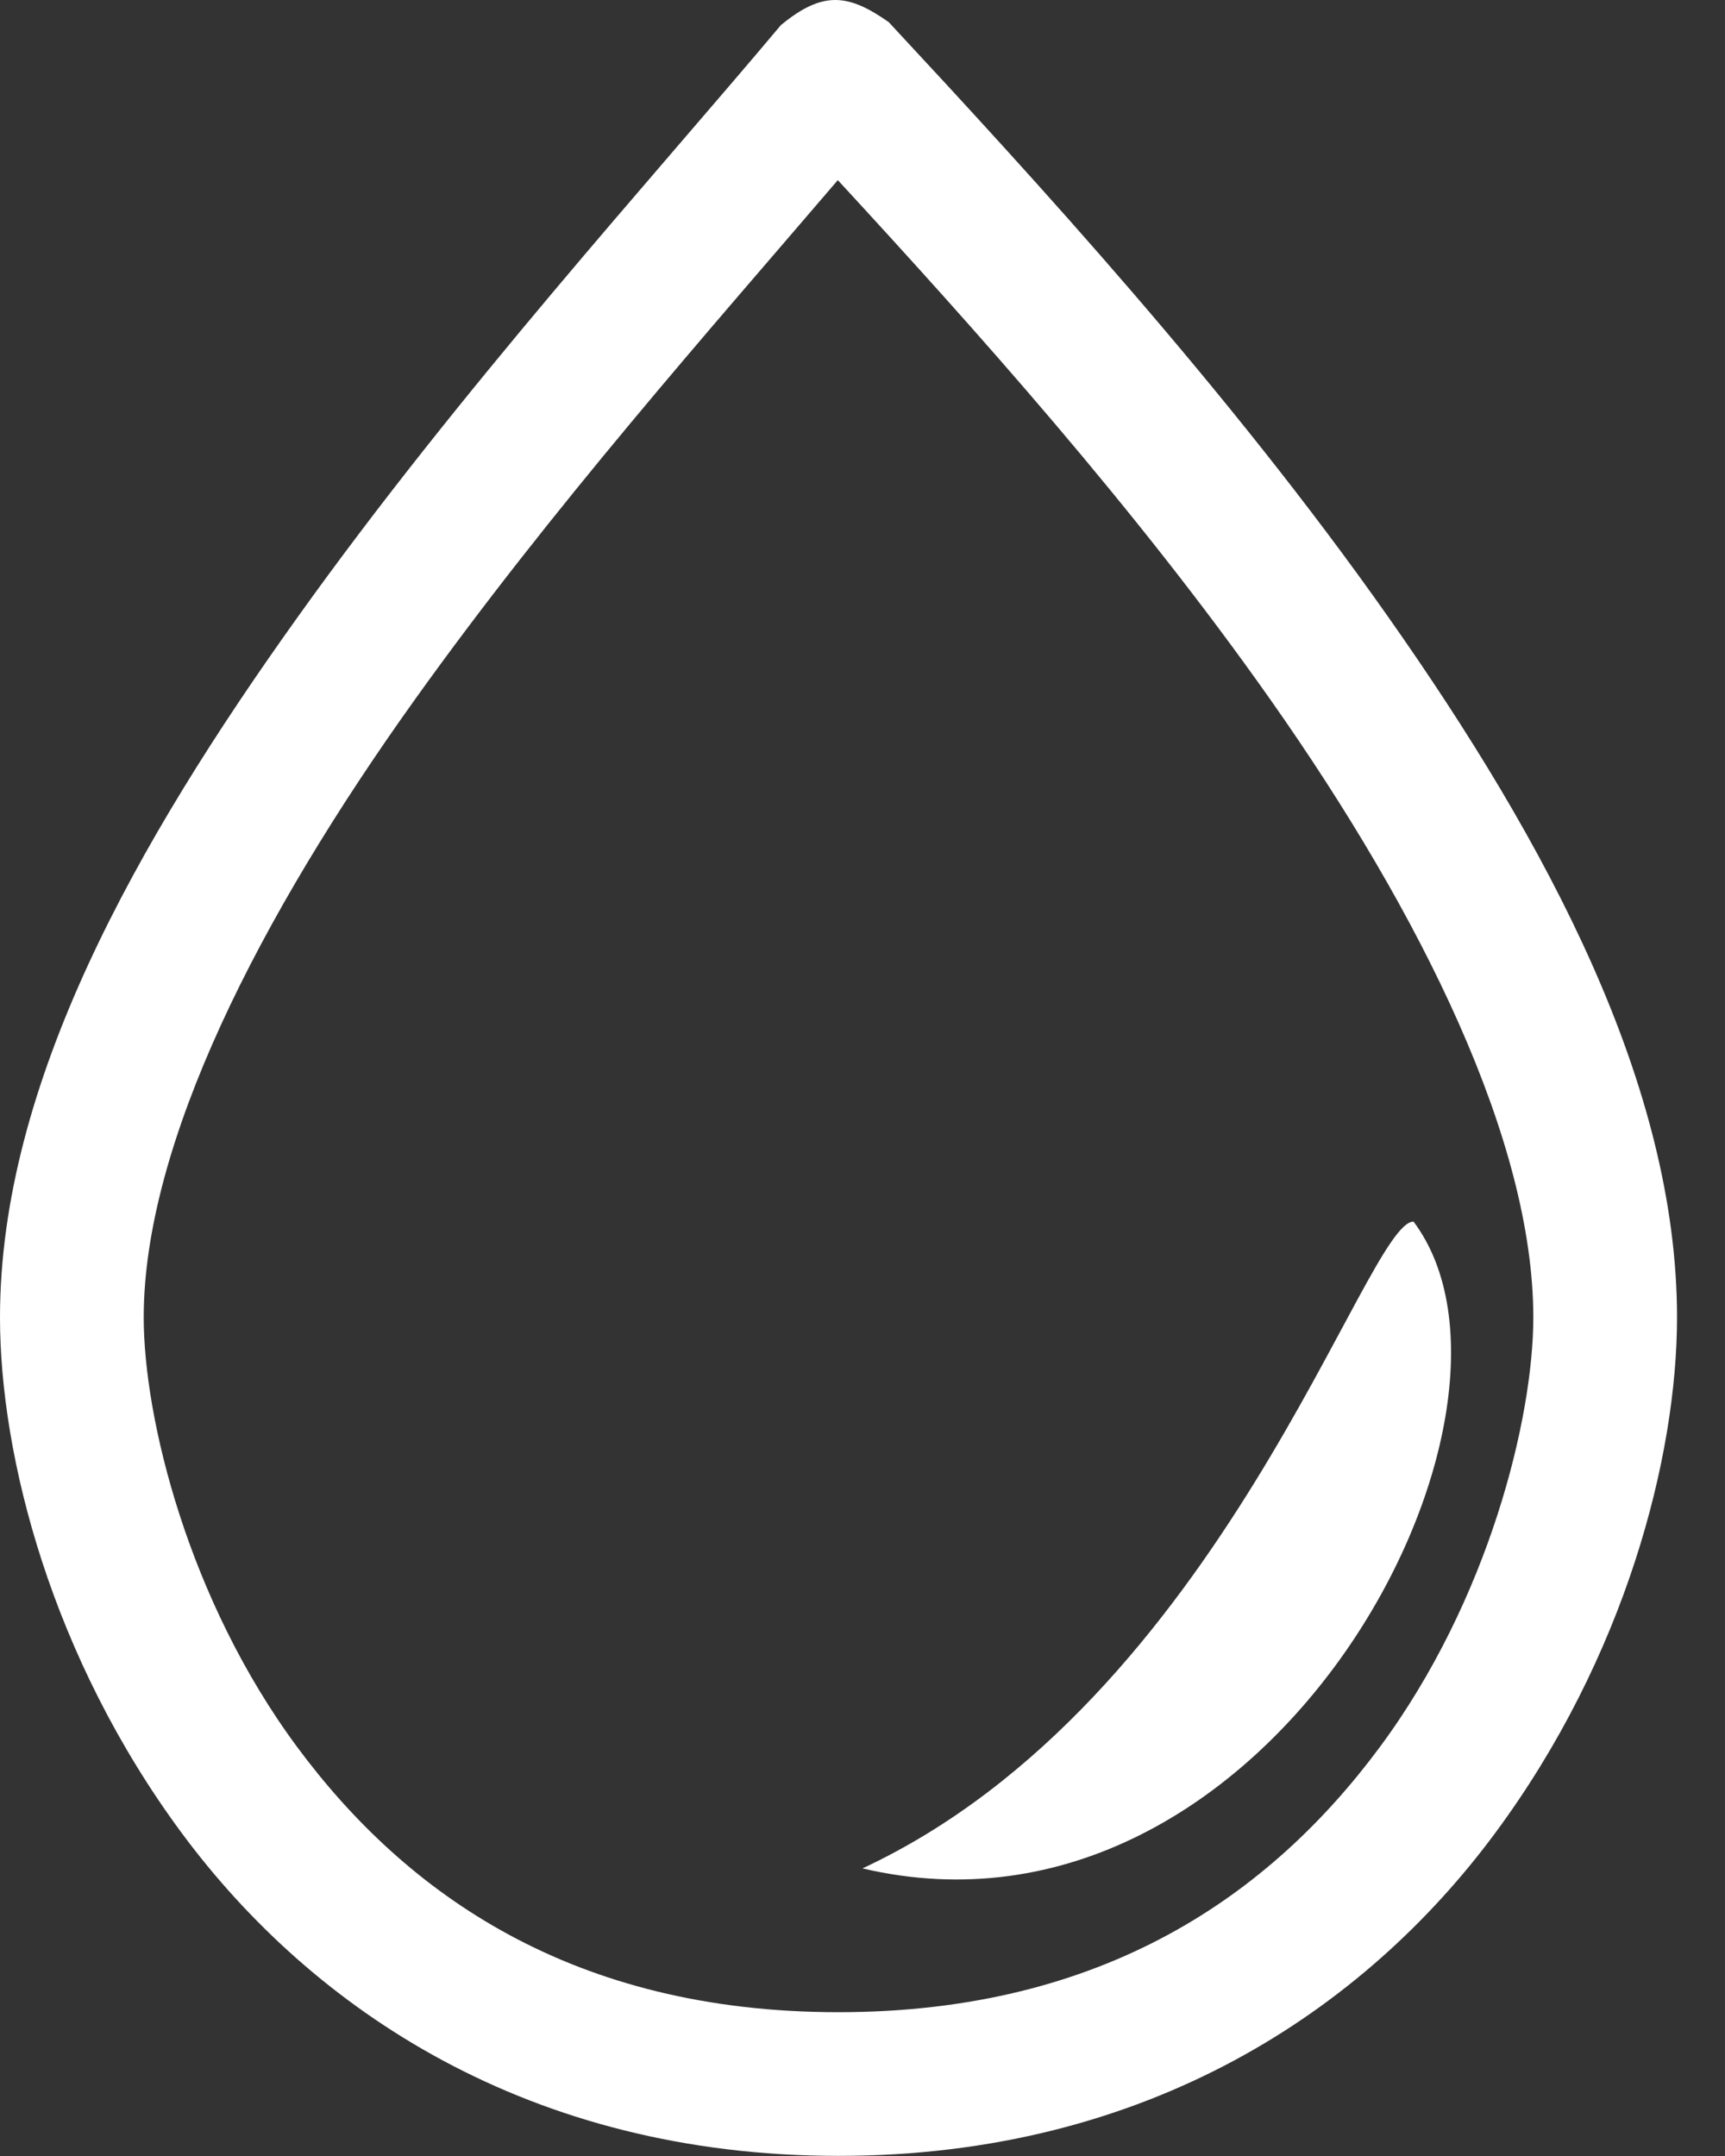 <svg width="16" height="20" viewBox="0 0 16 20" fill="none" xmlns="http://www.w3.org/2000/svg">
<rect x="0" y="0" width="16" height="20" fill="#333333" stroke="none"/>
<path d="M8.243 0.205C9.589 1.653 11.393 3.615 12.874 5.72C14.356 7.825 15.555 10.07 15.555 12.221C15.555 13.51 15.078 15.371 13.867 17.006C12.657 18.64 10.648 19.999 7.777 19.999C4.907 19.999 2.898 18.64 1.687 17.006C0.477 15.371 0 13.51 0 12.221C0 10.057 1.262 7.82 2.764 5.72C4.265 3.62 6.047 1.658 7.243 0.233C7.631 -0.087 7.867 -0.059 8.243 0.205ZM7.771 1.671C6.587 3.055 5.117 4.714 3.847 6.491C2.409 8.502 1.333 10.606 1.333 12.221C1.333 13.154 1.745 14.841 2.757 16.207C3.769 17.573 5.315 18.666 7.777 18.666C10.24 18.666 11.786 17.573 12.798 16.207C13.81 14.841 14.222 13.154 14.222 12.221C14.222 10.593 13.197 8.498 11.784 6.491C10.53 4.709 9.036 3.043 7.771 1.671ZM13.111 11.332C14.444 13.11 11.777 18.221 8 17.332C11.333 15.777 12.666 11.332 13.111 11.332Z" fill="white"/>
</svg>
